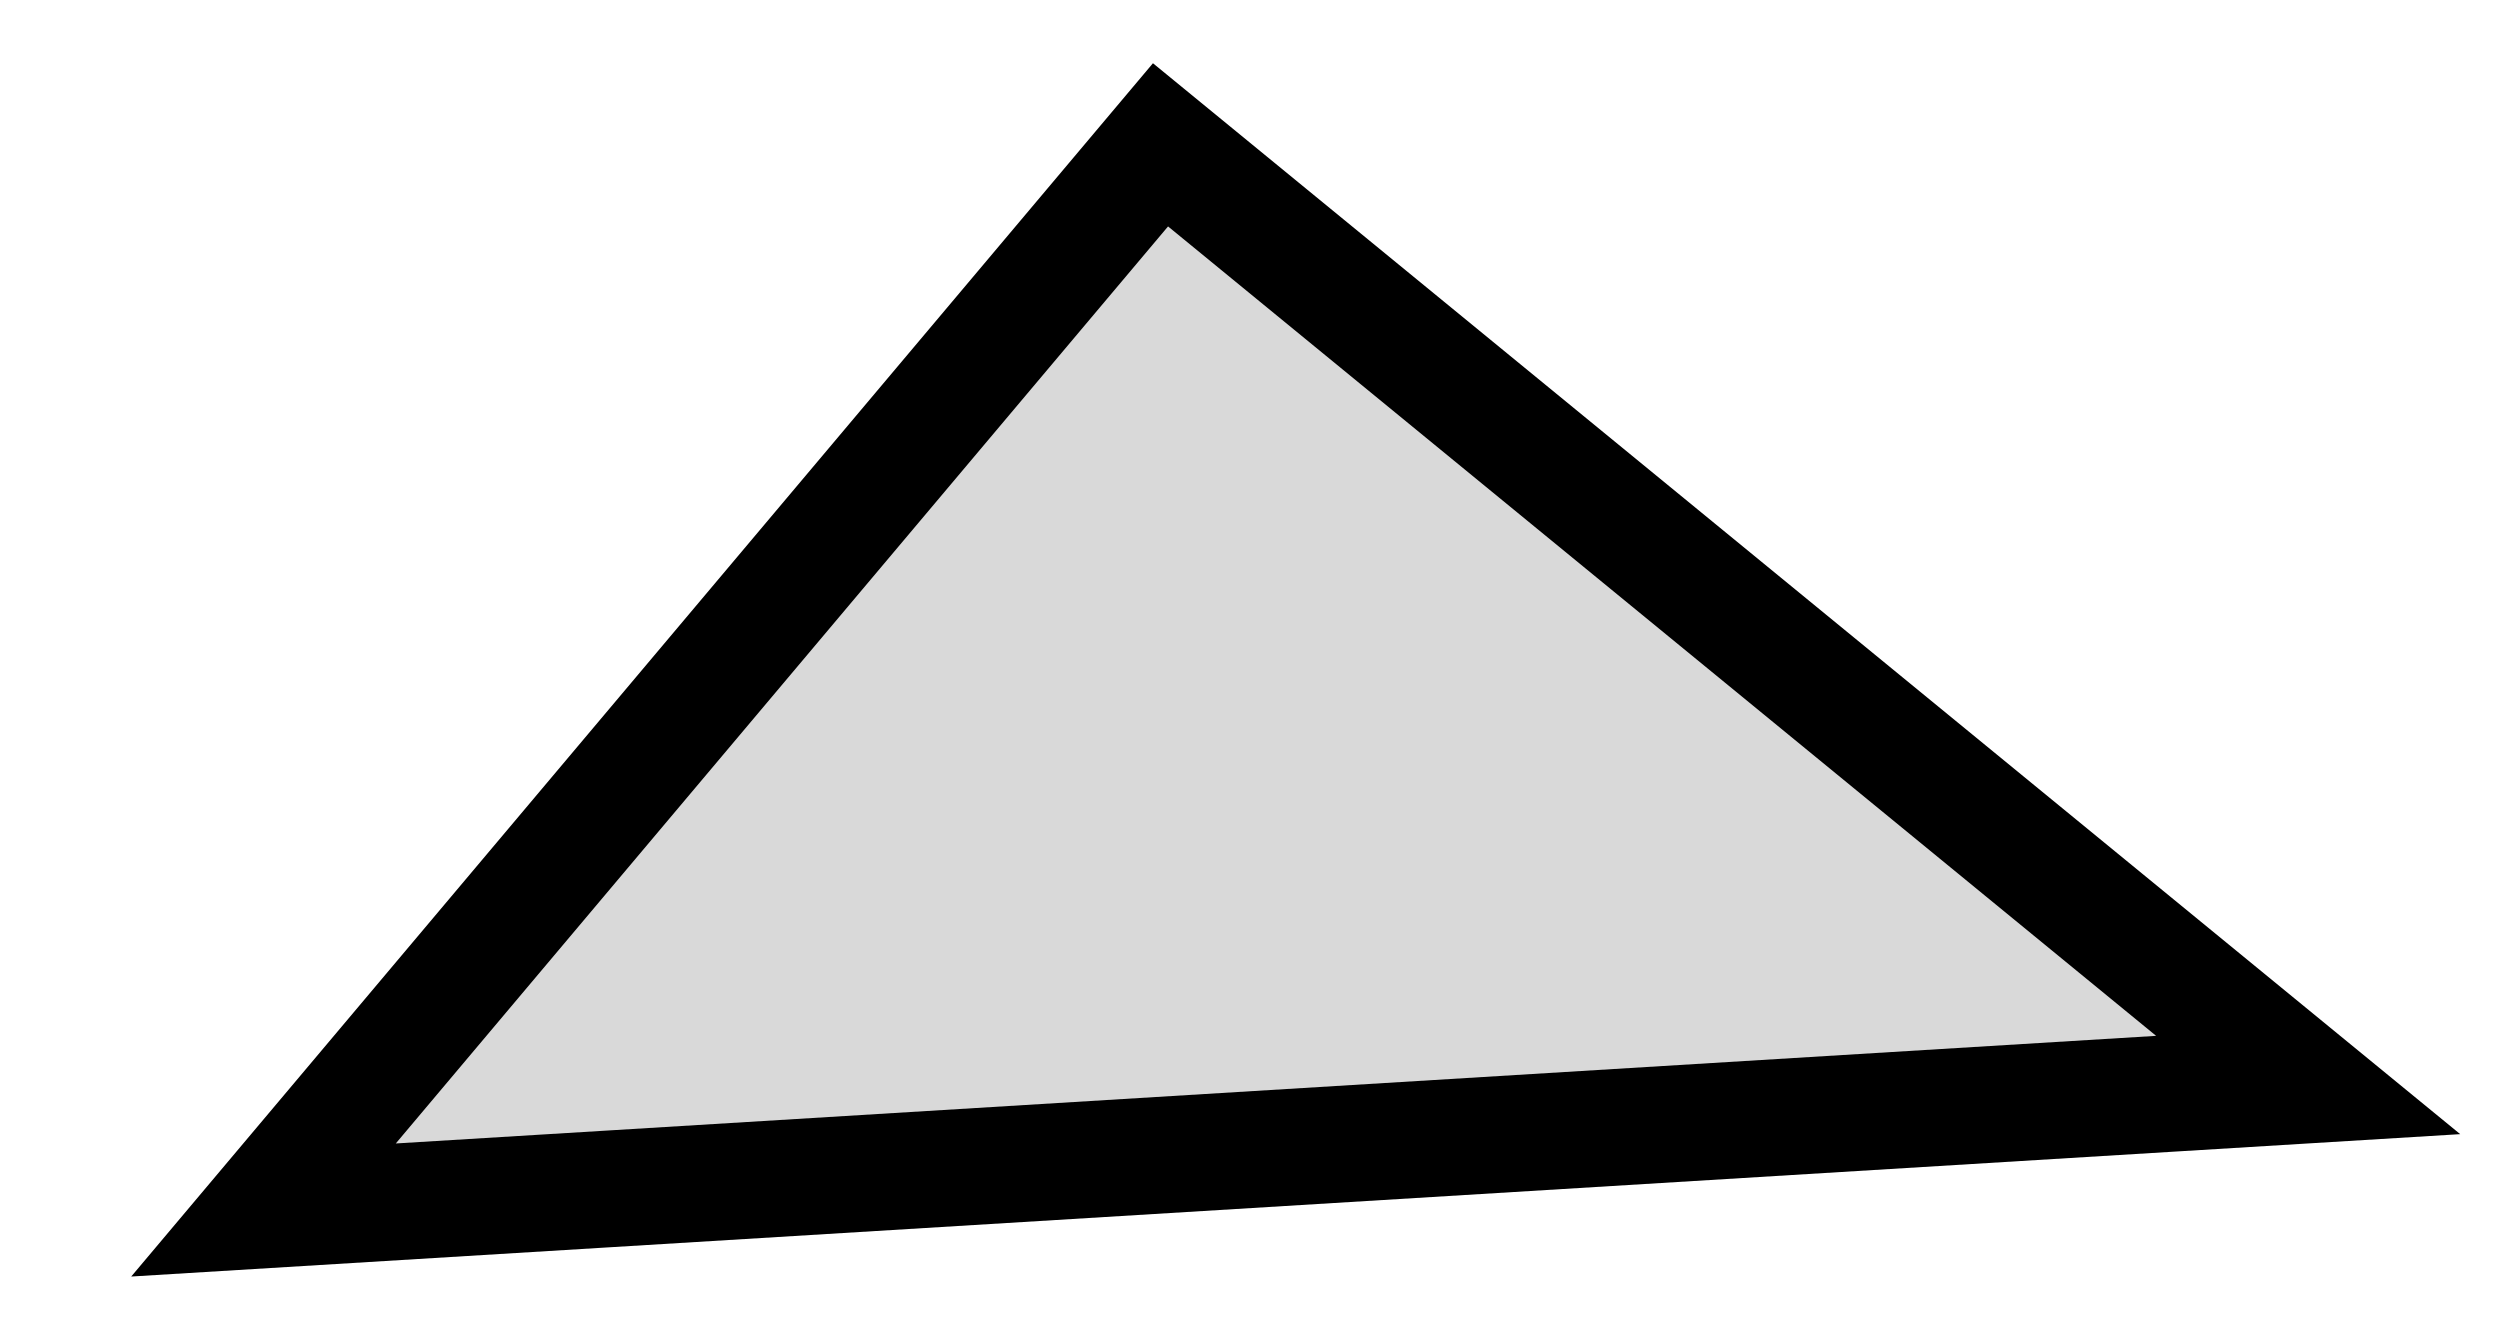 <svg width="15" height="8" viewBox="0 0 15 8" fill="none" xmlns="http://www.w3.org/2000/svg">
<path d="M1.581 7.26L6.963 0.869L13.849 6.51L1.581 7.26Z" fill="#D9D9D9" stroke="black" stroke-width="0.7"/>
</svg>
